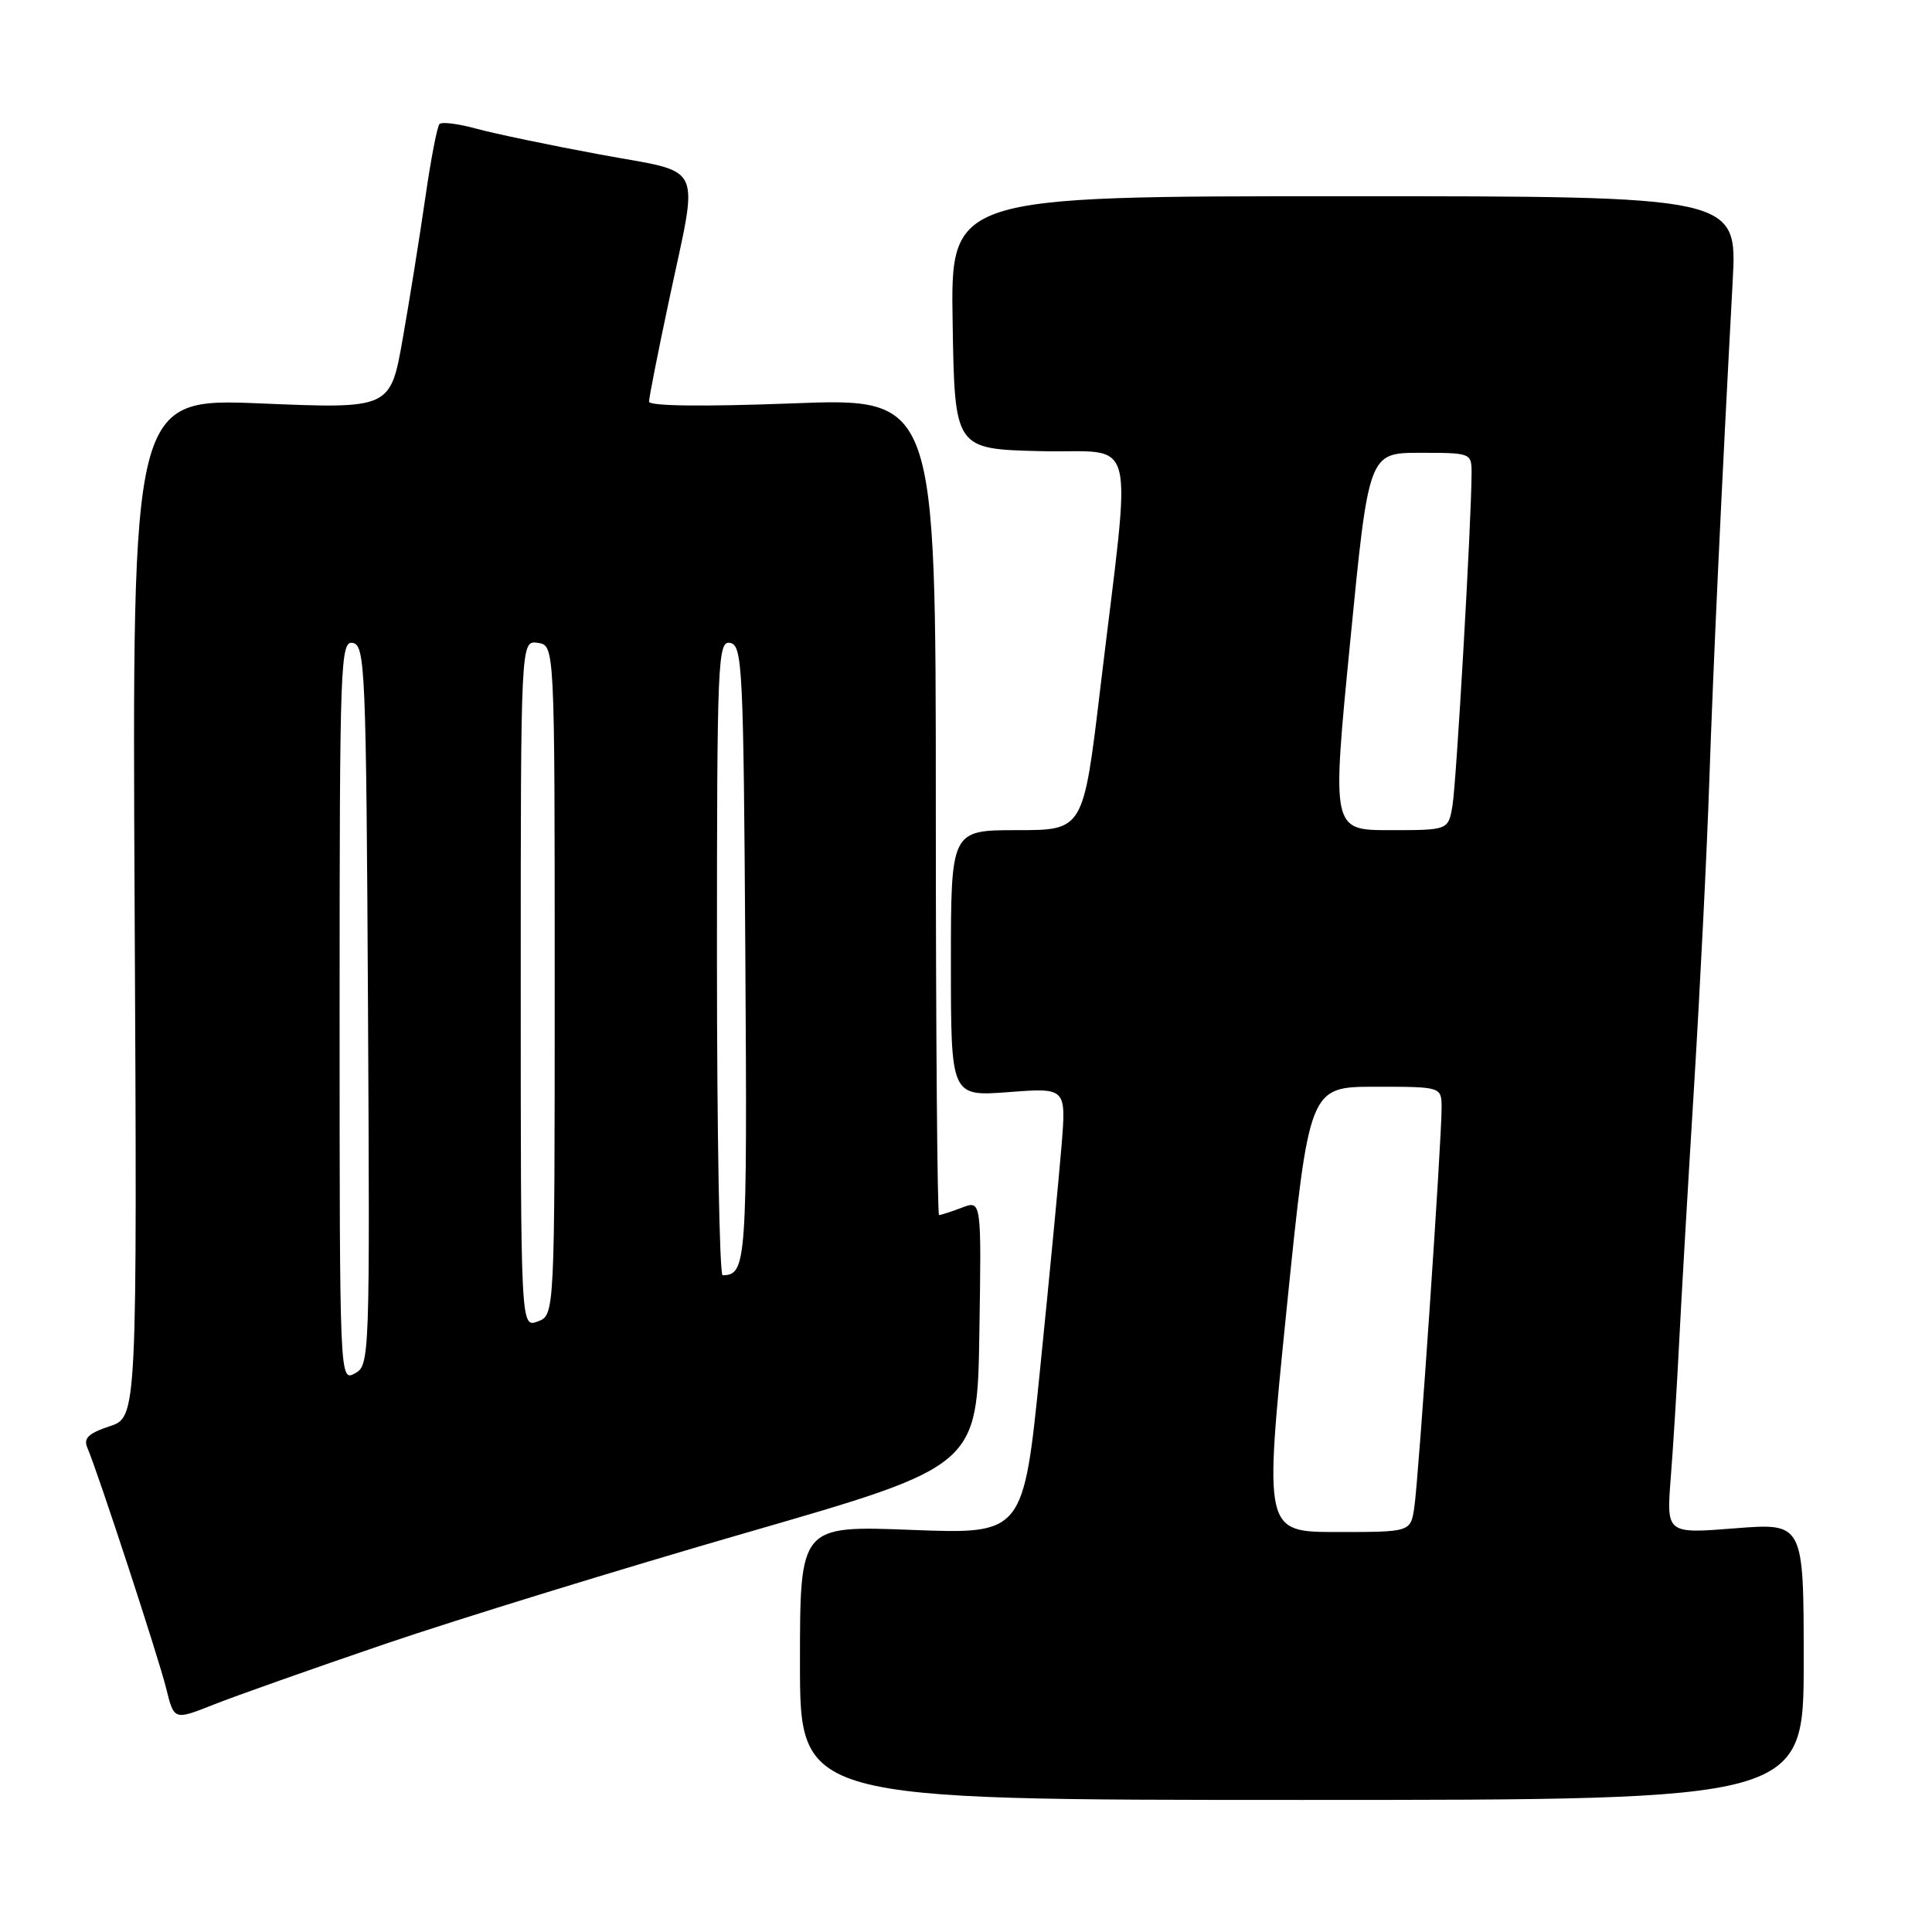 <?xml version="1.0" encoding="UTF-8" standalone="no"?>
<!DOCTYPE svg PUBLIC "-//W3C//DTD SVG 1.1//EN" "http://www.w3.org/Graphics/SVG/1.1/DTD/svg11.dtd" >
<svg xmlns="http://www.w3.org/2000/svg" xmlns:xlink="http://www.w3.org/1999/xlink" version="1.1" viewBox="0 0 256 256">
 <g >
 <path fill="currentColor"
d=" M 239.00 220.14 C 239.00 201.79 239.00 201.79 229.90 202.51 C 220.81 203.23 220.81 203.23 221.38 195.86 C 221.70 191.81 222.20 183.78 222.49 178.00 C 222.78 172.22 223.67 156.93 224.47 144.00 C 225.26 131.07 226.18 112.85 226.49 103.50 C 227.03 87.79 228.09 65.05 229.59 37.25 C 230.20 26.00 230.20 26.00 178.07 26.00 C 125.95 26.00 125.95 26.00 126.23 42.75 C 126.50 59.50 126.50 59.50 137.89 59.78 C 150.95 60.11 149.97 56.21 145.79 91.25 C 143.55 110.00 143.55 110.00 134.77 110.00 C 126.00 110.00 126.00 110.00 126.00 127.64 C 126.00 145.29 126.00 145.29 133.64 144.71 C 141.28 144.13 141.28 144.13 140.66 151.82 C 140.31 156.04 139.04 169.35 137.82 181.39 C 135.61 203.29 135.61 203.29 120.81 202.72 C 106.00 202.15 106.00 202.15 106.00 220.33 C 106.00 238.50 106.00 238.50 172.50 238.50 C 239.00 238.50 239.00 238.50 239.00 220.14 Z  M 51.00 217.84 C 60.62 214.56 82.22 207.91 99.00 203.06 C 129.50 194.25 129.50 194.25 129.77 176.64 C 130.05 159.03 130.05 159.03 127.46 160.02 C 126.03 160.56 124.67 161.00 124.43 161.00 C 124.20 161.00 124.00 136.64 124.00 106.86 C 124.00 52.72 124.00 52.72 105.00 53.45 C 93.18 53.90 86.00 53.81 86.00 53.22 C 86.00 52.70 87.18 46.70 88.63 39.89 C 92.62 21.08 93.55 23.08 79.50 20.47 C 72.90 19.25 65.54 17.71 63.15 17.06 C 60.76 16.40 58.55 16.12 58.24 16.43 C 57.93 16.74 57.08 21.15 56.35 26.24 C 55.61 31.34 54.28 39.70 53.37 44.84 C 51.73 54.17 51.73 54.17 34.62 53.46 C 17.50 52.75 17.50 52.75 17.84 120.27 C 18.18 187.79 18.18 187.79 14.52 188.99 C 11.70 189.93 11.03 190.58 11.58 191.85 C 12.97 195.07 20.99 219.57 22.02 223.72 C 23.06 227.95 23.06 227.95 28.28 225.88 C 31.15 224.74 41.38 221.12 51.00 217.84 Z  M 170.48 173.50 C 173.48 144.00 173.48 144.00 182.24 144.00 C 191.00 144.00 191.00 144.00 191.02 146.75 C 191.04 150.95 187.97 196.06 187.40 199.75 C 186.91 203.00 186.91 203.00 177.20 203.00 C 167.49 203.00 167.49 203.00 170.48 173.50 Z  M 178.91 85.00 C 181.36 60.00 181.36 60.00 188.18 60.00 C 194.95 60.00 195.00 60.02 194.99 62.75 C 194.98 68.91 192.98 103.73 192.46 106.75 C 191.91 110.00 191.91 110.00 184.19 110.00 C 176.46 110.00 176.46 110.00 178.91 85.00 Z  M 45.00 133.96 C 45.00 87.73 45.10 84.87 46.75 85.19 C 48.38 85.50 48.52 88.71 48.76 133.22 C 49.01 180.11 48.99 180.94 47.01 181.99 C 45.01 183.07 45.00 182.84 45.00 133.96 Z  M 69.00 130.40 C 69.00 84.86 69.00 84.86 71.25 85.18 C 73.50 85.50 73.50 85.50 73.50 129.89 C 73.50 174.27 73.50 174.27 71.25 175.10 C 69.00 175.94 69.00 175.94 69.00 130.40 Z  M 95.00 126.93 C 95.00 87.40 95.11 84.87 96.75 85.19 C 98.38 85.50 98.52 88.39 98.76 126.45 C 99.02 167.49 98.92 168.92 95.75 168.98 C 95.34 168.99 95.00 150.07 95.00 126.93 Z "/>
</g>
</svg>